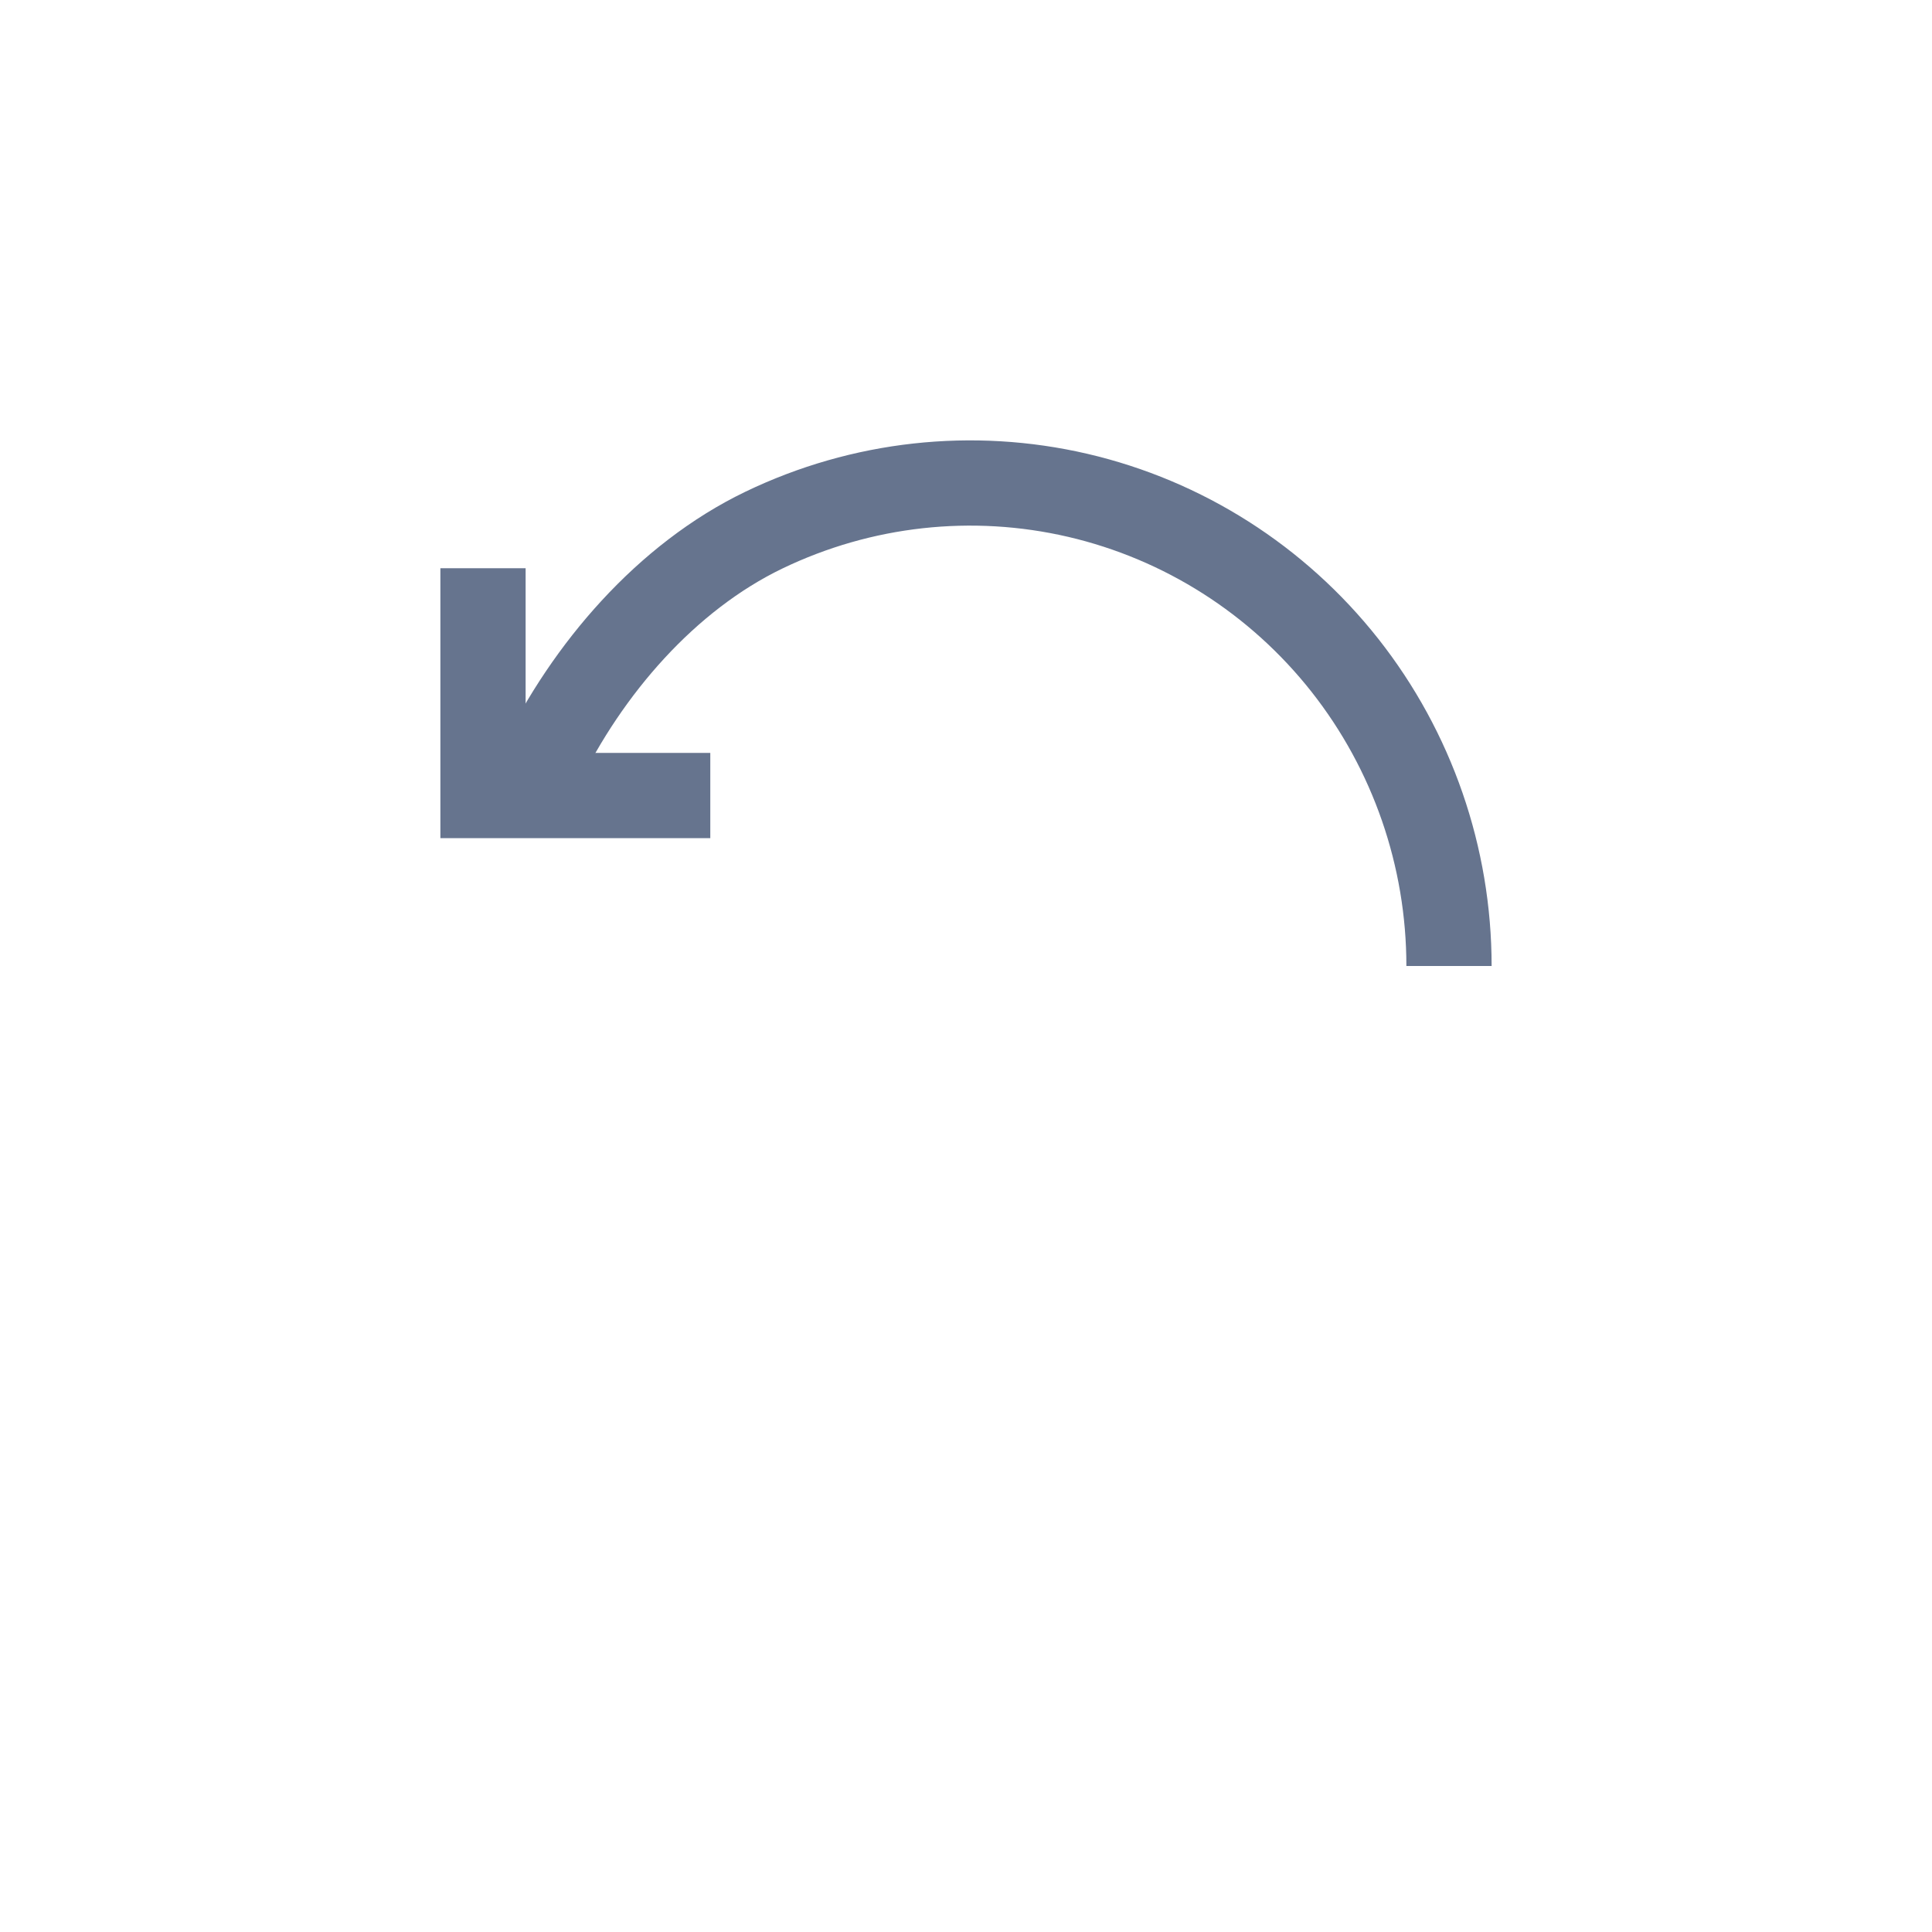<svg width="68" height="68" viewBox="0 0 68 68" fill="none" xmlns="http://www.w3.org/2000/svg">
<path d="M51 34C51 30.156 49.708 26.425 47.336 23.416C44.963 20.408 41.65 18.3 37.937 17.435C34.224 16.571 30.33 17.002 26.89 18.657C23.451 20.313 20.67 23.544 19 27" stroke="#66748E" stroke-width="3"/>
<path d="M17 20V28H25" stroke="#66748E" stroke-width="3"/>
</svg>
